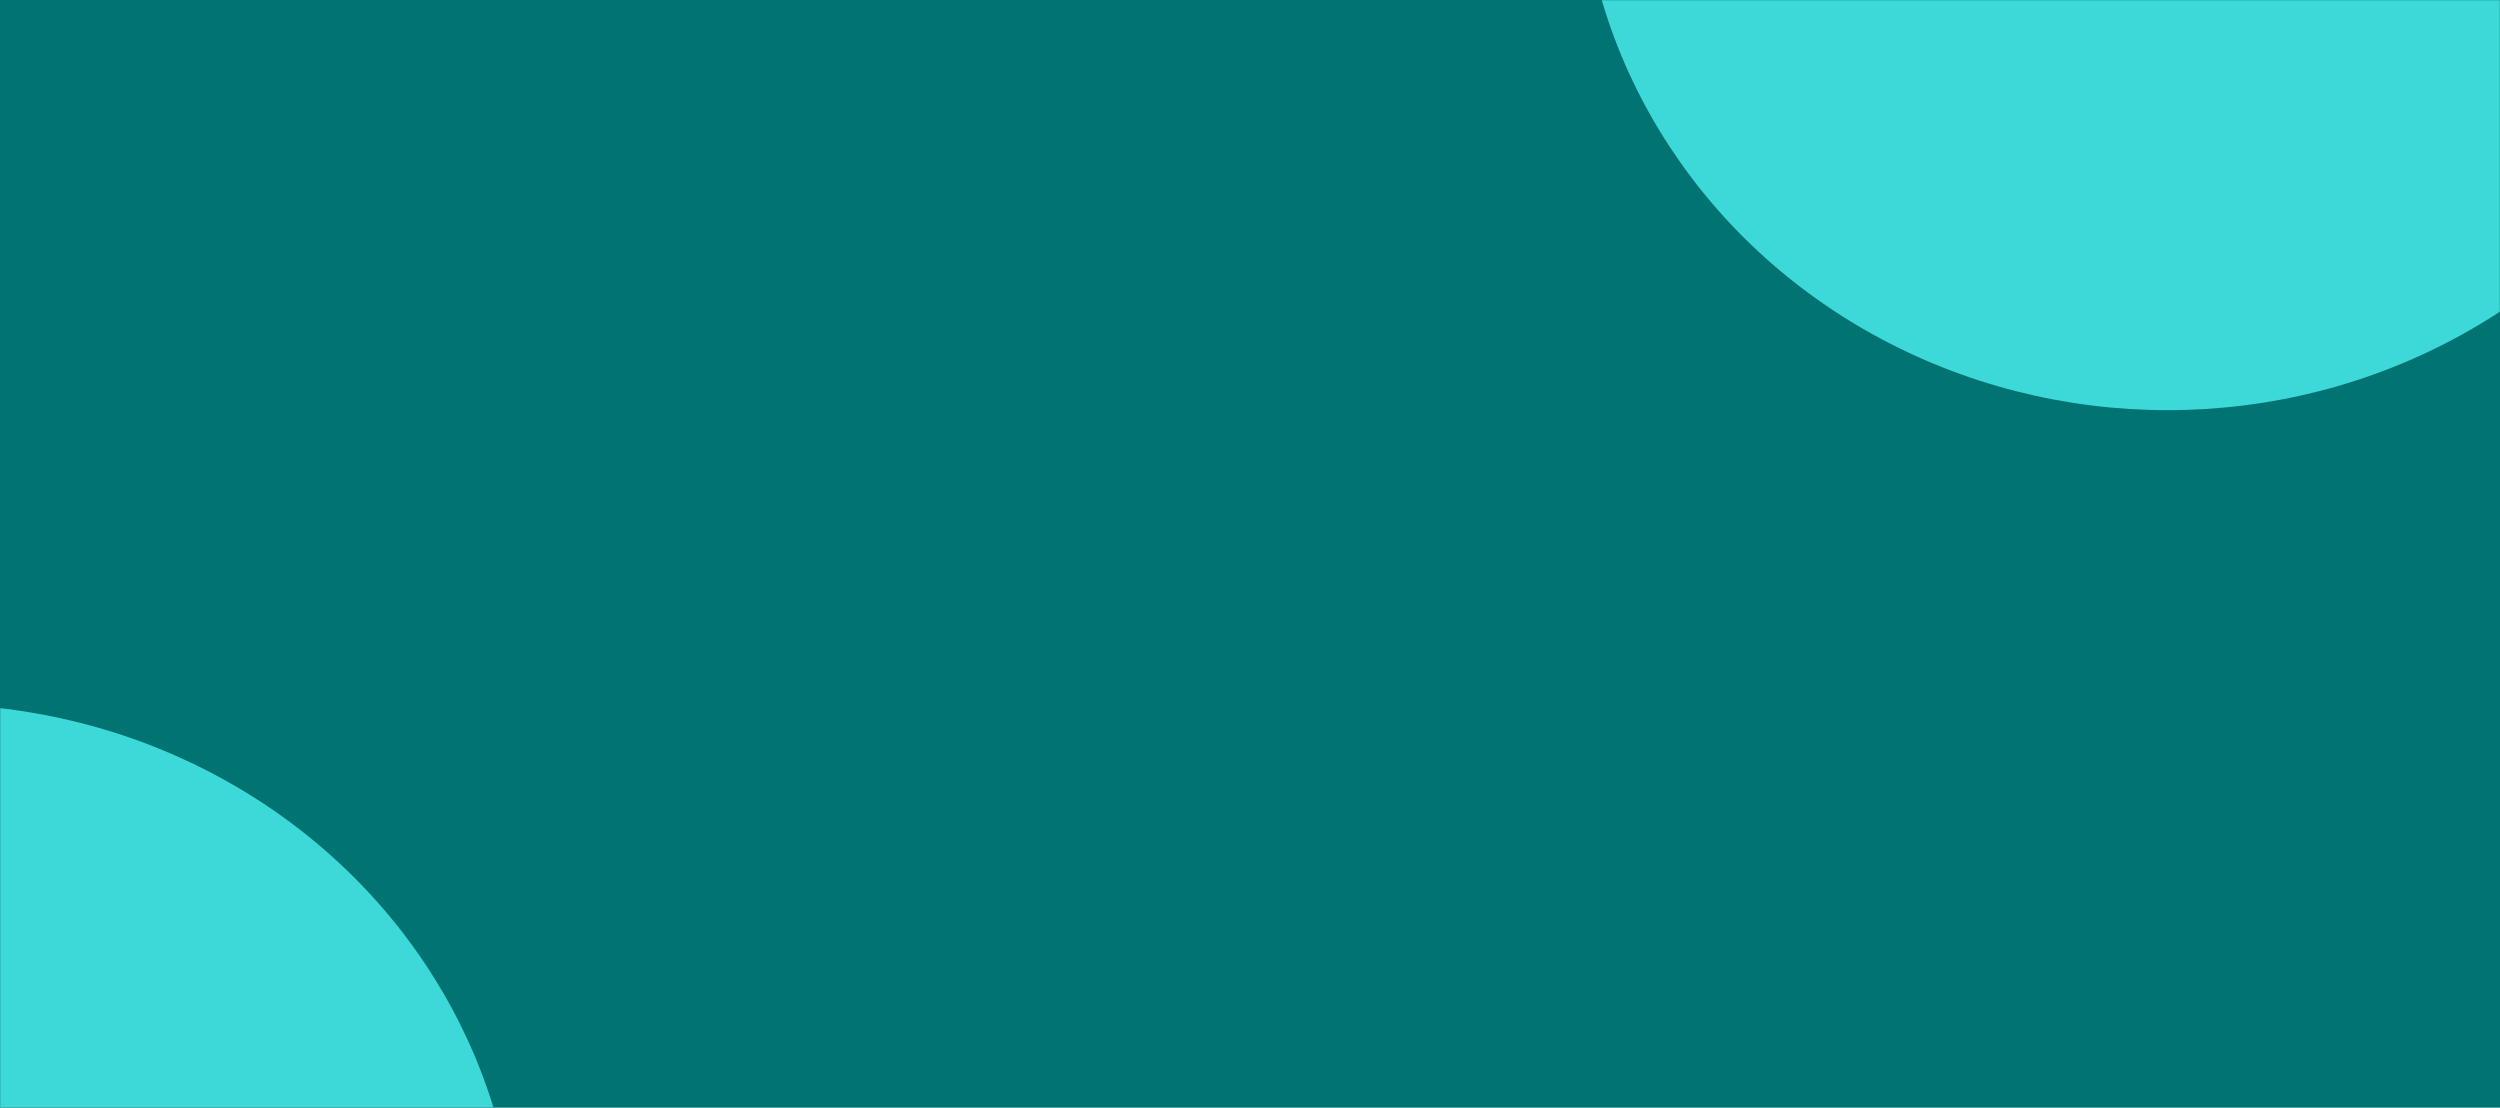 <svg width="1440" height="638" viewBox="0 0 1440 638" fill="none" xmlns="http://www.w3.org/2000/svg">
<rect width="1440" height="638" fill="#027373"/>
<mask id="mask0_111_1491" style="mask-type:alpha" maskUnits="userSpaceOnUse" x="0" y="0" width="1440" height="638">
<rect width="1440" height="638" fill="#027373"/>
</mask>
<g mask="url(#mask0_111_1491)">
<g filter="url(#filter0_f_111_1491)">
<ellipse cx="1248.5" cy="-87.522" rx="338.5" ry="323.783" fill="#3DD9D9"/>
</g>
<g filter="url(#filter1_f_111_1491)">
<ellipse cx="-40.5" cy="729.348" rx="338.5" ry="323.783" fill="#3DD9D9"/>
</g>
</g>
<defs>
<filter id="filter0_f_111_1491" x="510" y="-811.304" width="1477" height="1447.57" filterUnits="userSpaceOnUse" color-interpolation-filters="sRGB">
<feFlood flood-opacity="0" result="BackgroundImageFix"/>
<feBlend mode="normal" in="SourceGraphic" in2="BackgroundImageFix" result="shape"/>
<feGaussianBlur stdDeviation="200" result="effect1_foregroundBlur_111_1491"/>
</filter>
<filter id="filter1_f_111_1491" x="-779" y="5.565" width="1477" height="1447.57" filterUnits="userSpaceOnUse" color-interpolation-filters="sRGB">
<feFlood flood-opacity="0" result="BackgroundImageFix"/>
<feBlend mode="normal" in="SourceGraphic" in2="BackgroundImageFix" result="shape"/>
<feGaussianBlur stdDeviation="200" result="effect1_foregroundBlur_111_1491"/>
</filter>
</defs>
</svg>
